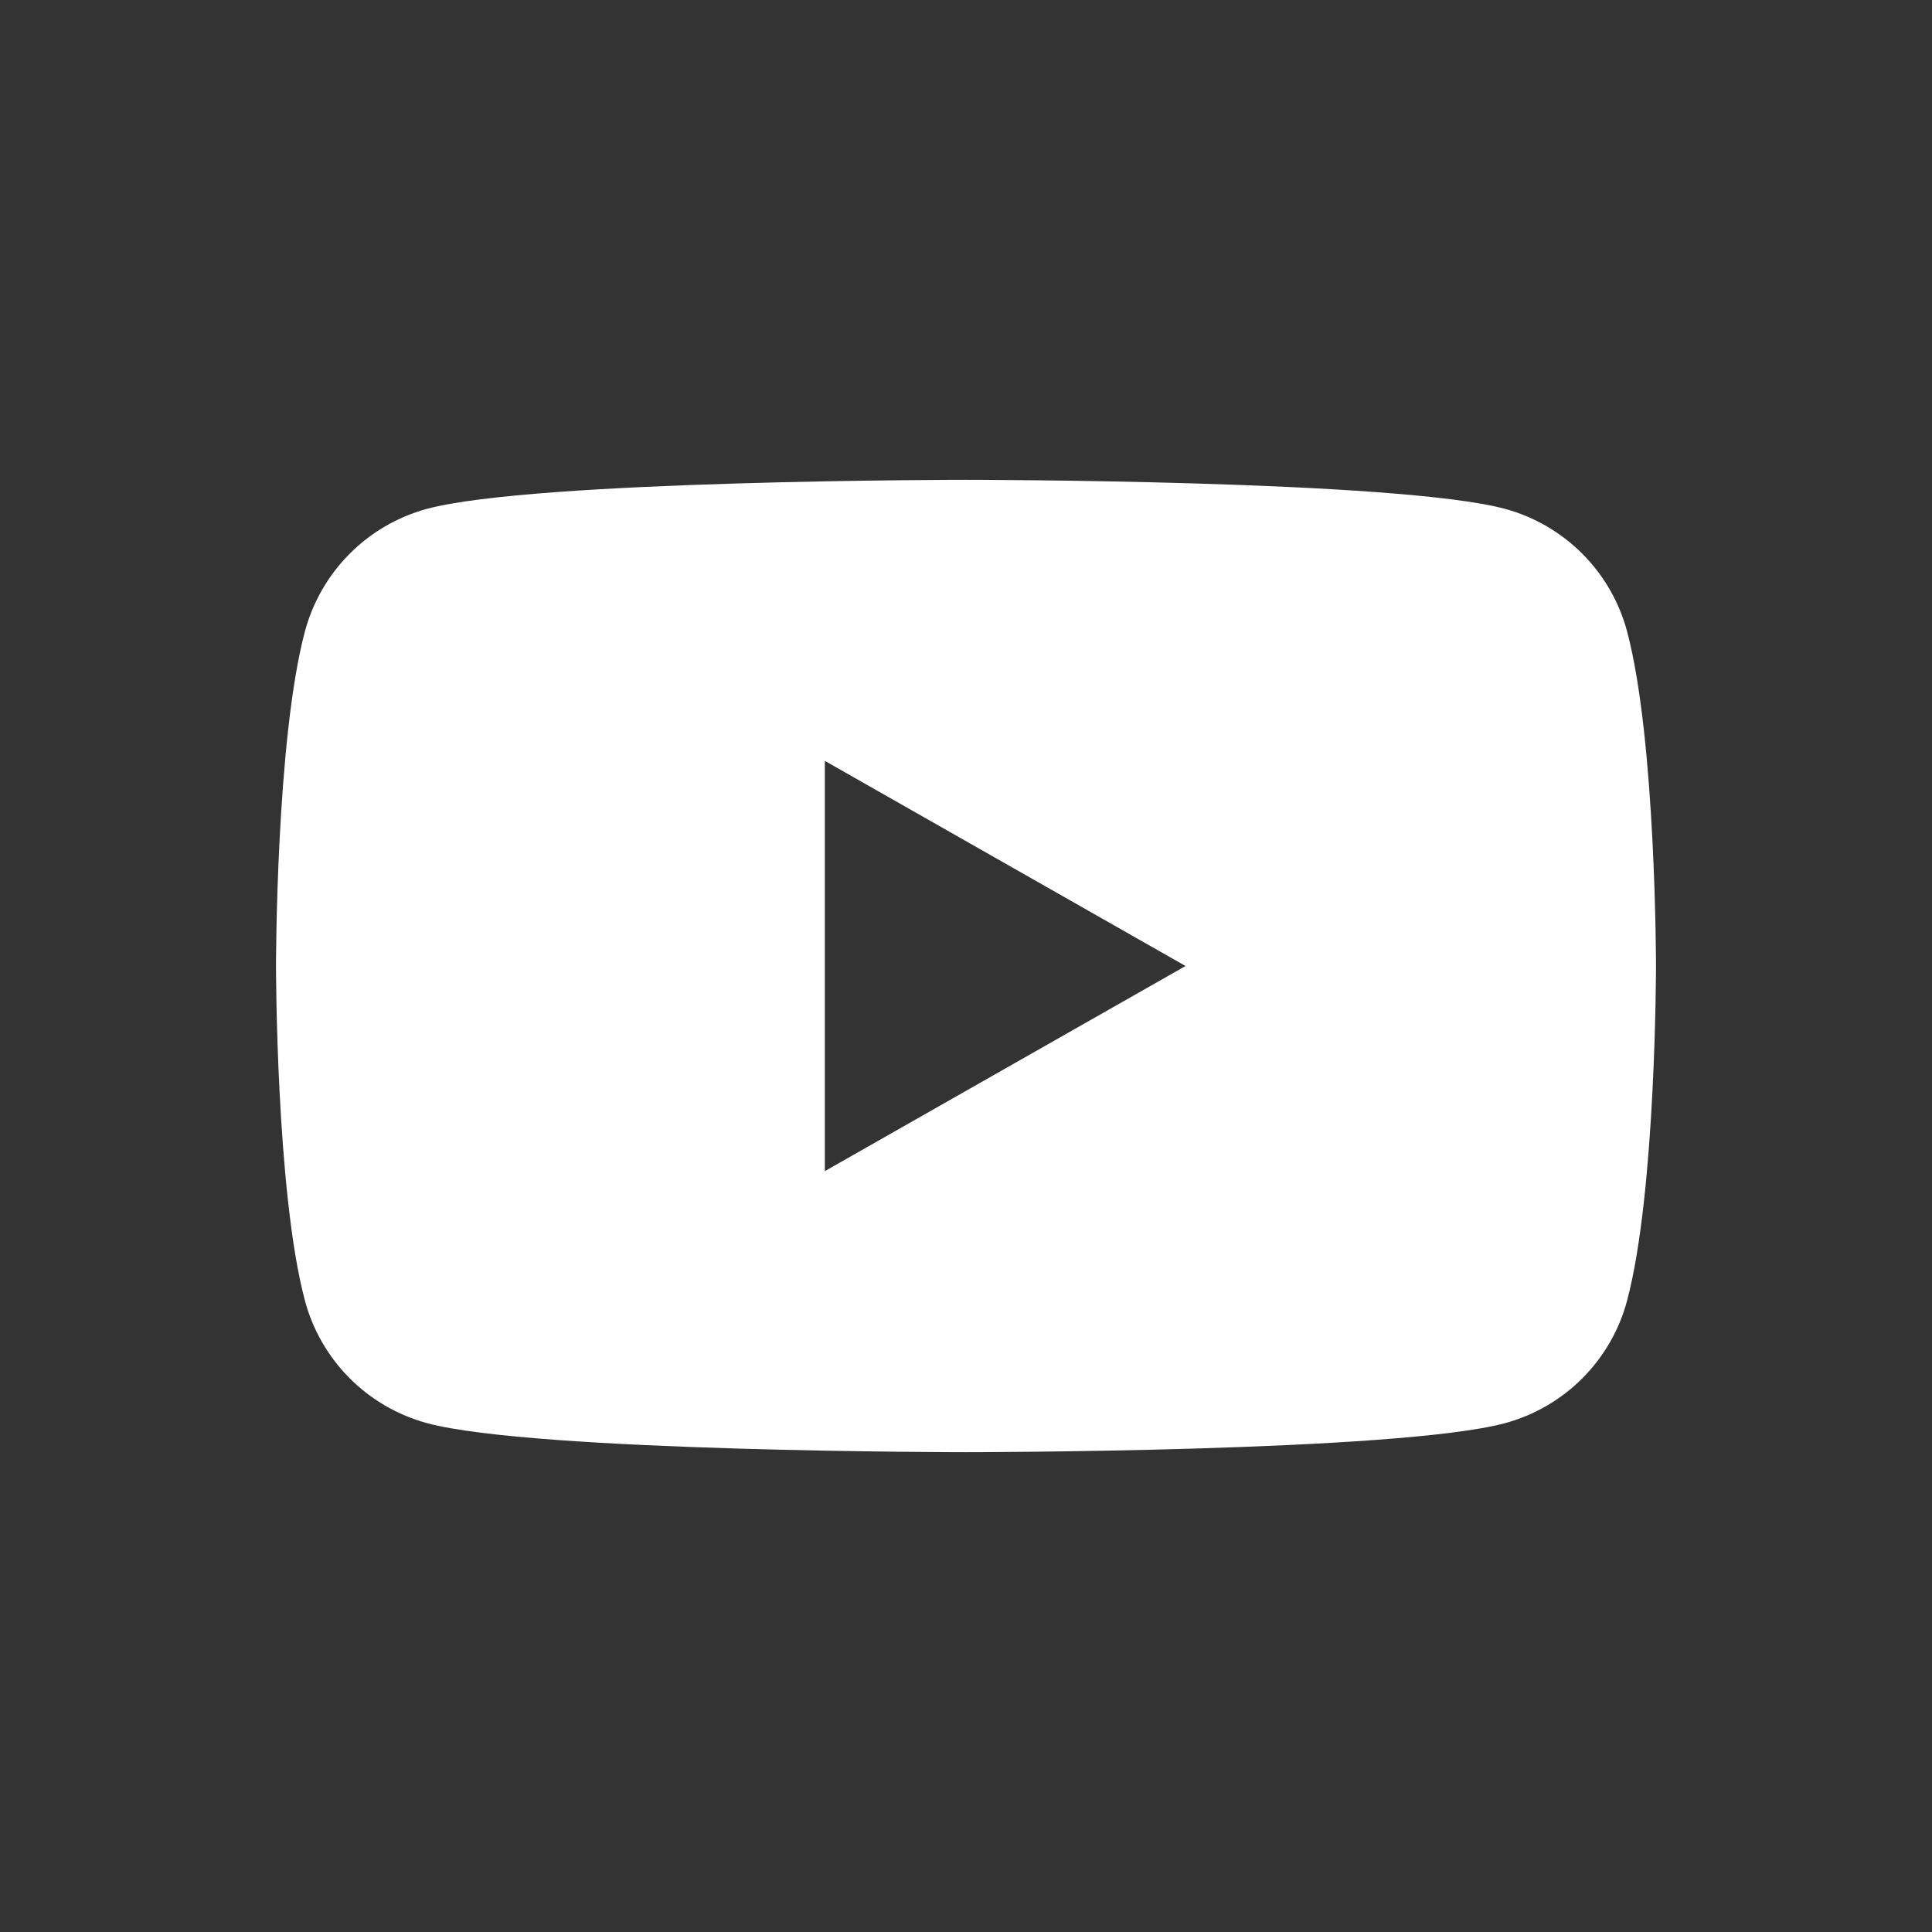 <svg width="28" height="28" viewBox="0 0 28 28" fill="none" xmlns="http://www.w3.org/2000/svg">
<rect x="0" y="0" width="28" height="28" fill="#333333" stroke="none"/>
<path d="M23.582 9.155C23.469 8.729 23.246 8.341 22.936 8.029C22.625 7.716 22.238 7.491 21.813 7.375C20.254 6.954 14 6.954 14 6.954C14 6.954 7.746 6.954 6.186 7.375C5.761 7.491 5.374 7.716 5.064 8.029C4.754 8.341 4.531 8.73 4.418 9.155C4 10.725 4 14 4 14C4 14 4 17.275 4.418 18.845C4.531 19.271 4.754 19.659 5.064 19.971C5.375 20.284 5.762 20.509 6.187 20.625C7.746 21.046 14 21.046 14 21.046C14 21.046 20.254 21.046 21.814 20.625C22.239 20.509 22.626 20.284 22.936 19.972C23.247 19.659 23.47 19.271 23.582 18.845C24 17.275 24 14 24 14C24 14 24 10.725 23.582 9.155ZM11.954 16.973V11.027L17.182 14L11.954 16.973Z" fill="white"/>
</svg>
